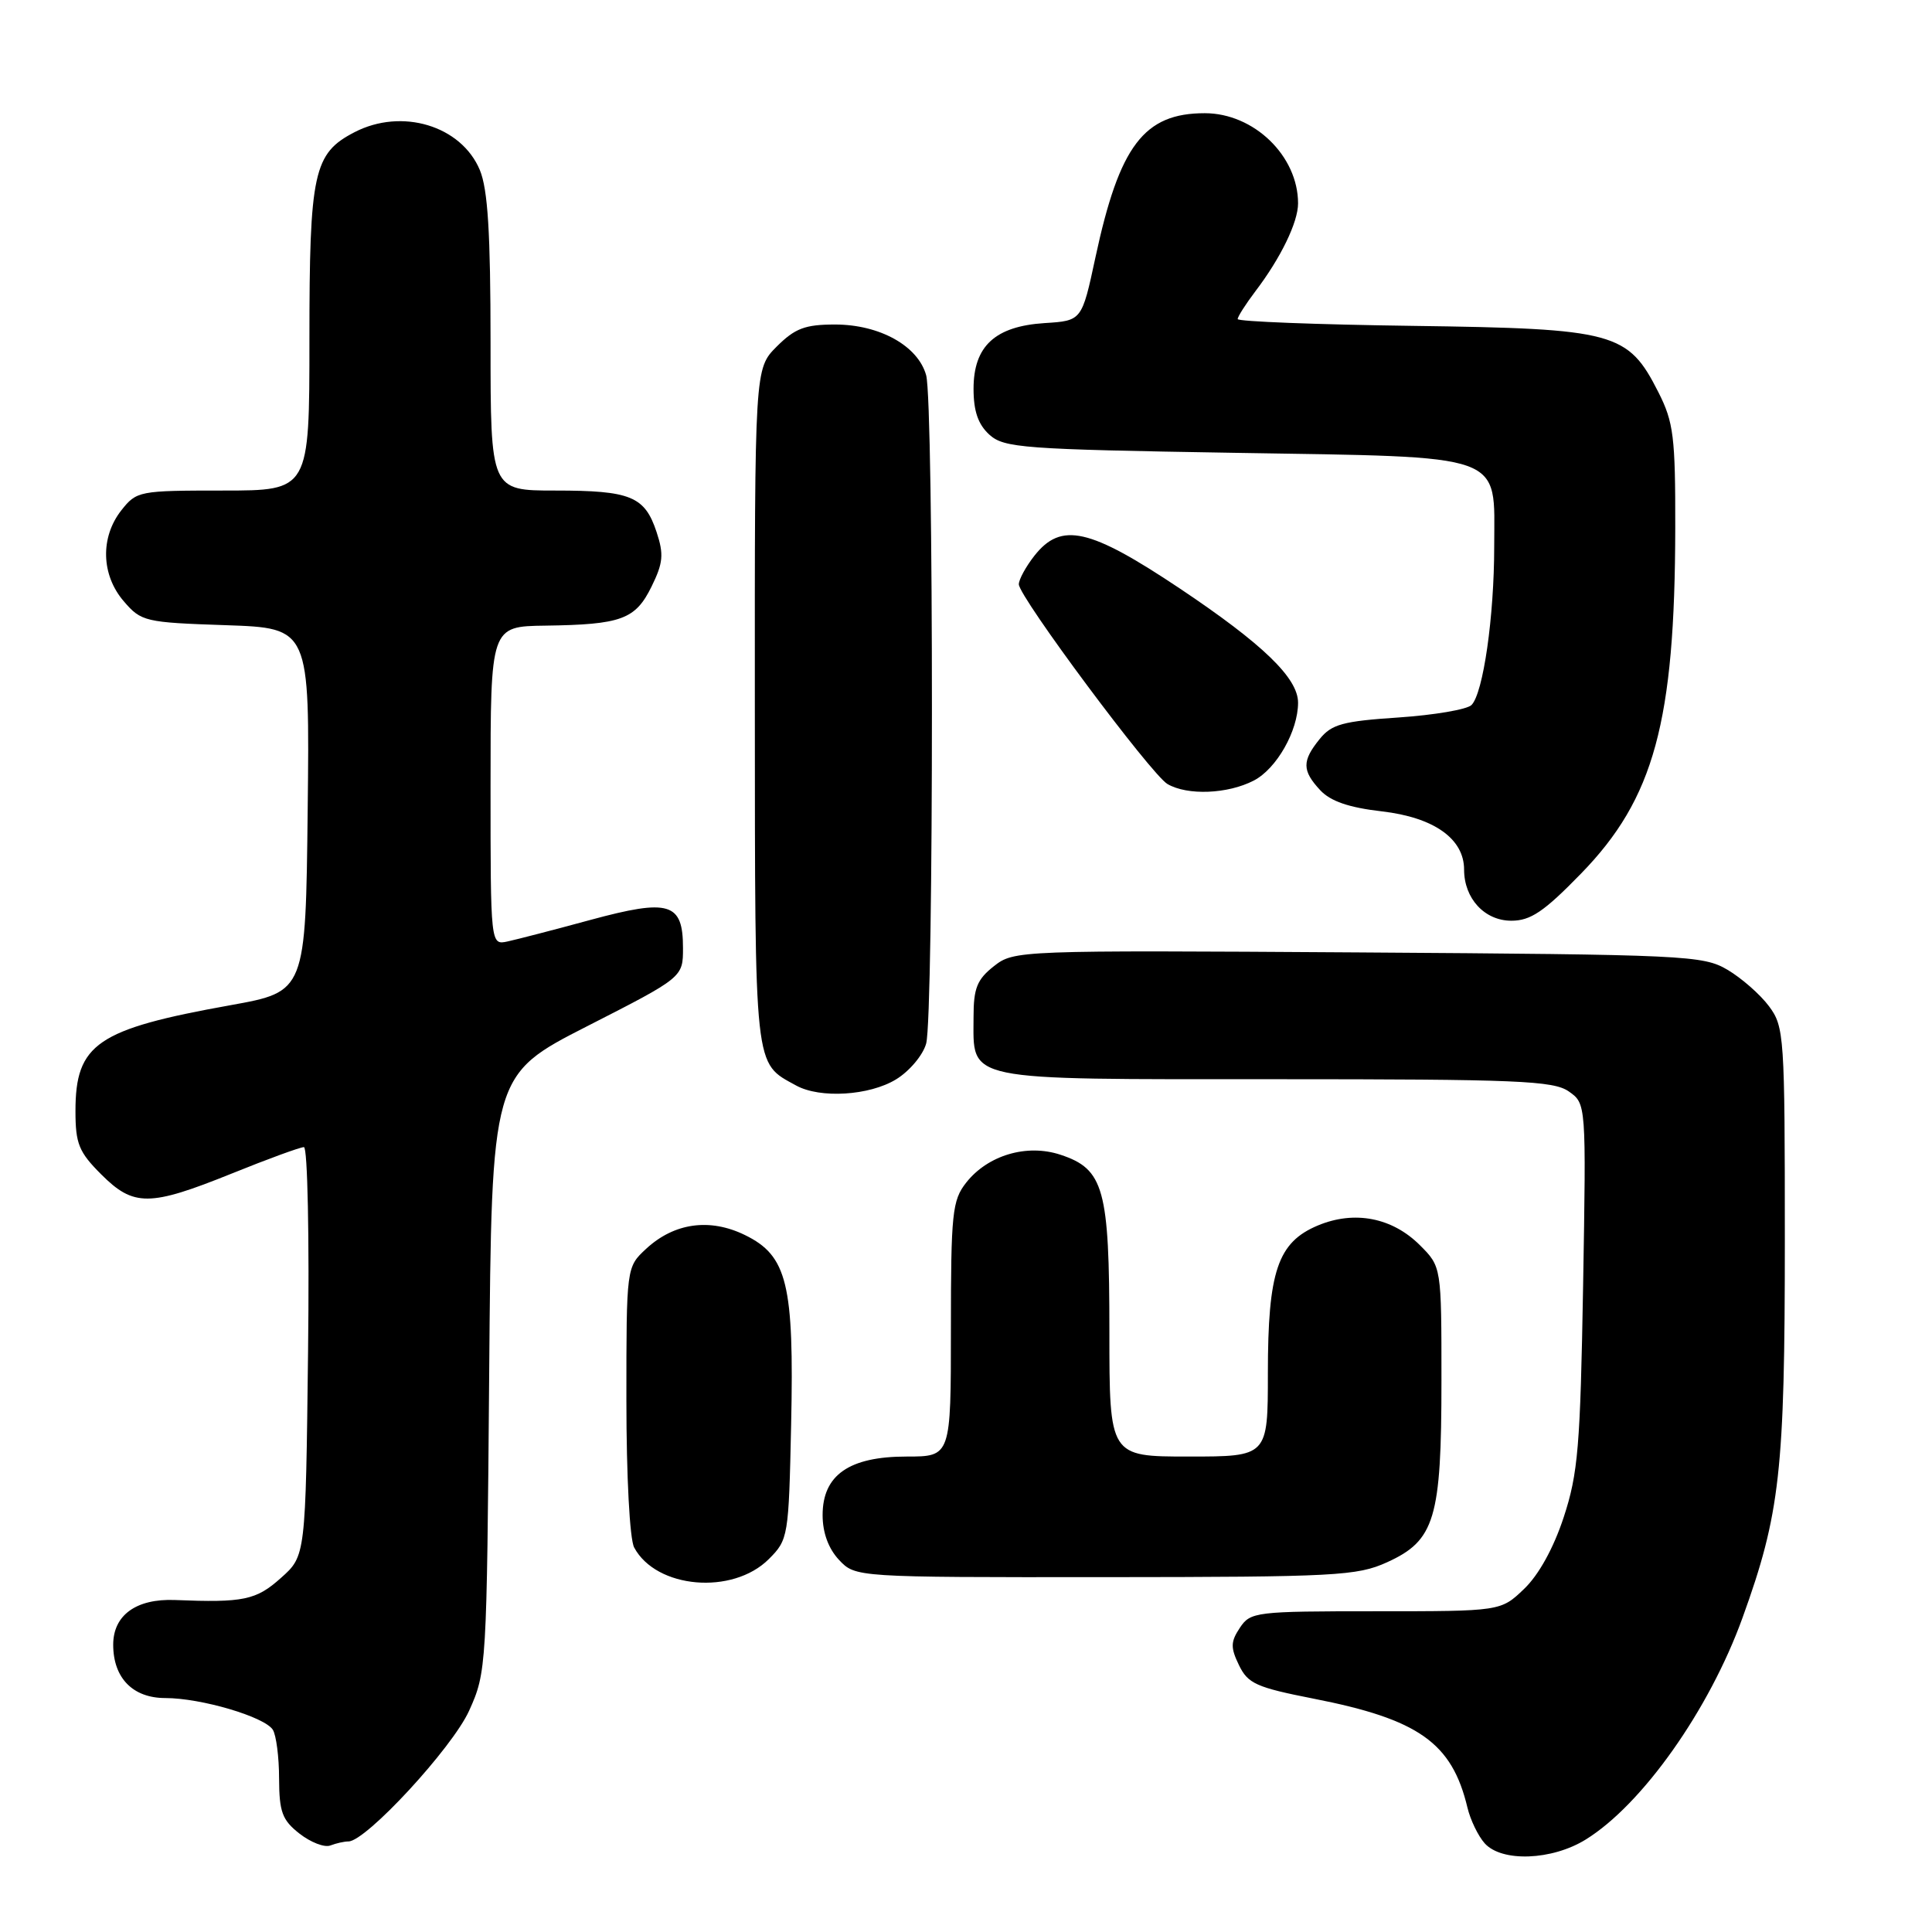 <?xml version="1.0" encoding="UTF-8" standalone="no"?>
<!DOCTYPE svg PUBLIC "-//W3C//DTD SVG 1.1//EN" "http://www.w3.org/Graphics/SVG/1.1/DTD/svg11.dtd" >
<svg xmlns="http://www.w3.org/2000/svg" xmlns:xlink="http://www.w3.org/1999/xlink" version="1.1" viewBox="0 0 256 256">
 <g >
 <path fill="currentColor"
d=" M 210.13 243.74 C 217.62 239.10 226.49 226.55 230.89 214.37 C 235.87 200.59 236.50 194.96 236.50 164.33 C 236.50 137.25 236.42 136.04 234.40 133.33 C 233.24 131.77 230.76 129.60 228.90 128.50 C 225.66 126.59 223.41 126.49 179.94 126.20 C 134.83 125.91 134.36 125.93 131.69 128.03 C 129.47 129.78 129.00 130.94 129.00 134.74 C 129.00 143.37 127.22 143.00 168.93 143.00 C 201.07 143.00 205.84 143.20 207.87 144.62 C 210.18 146.24 210.18 146.24 209.77 170.37 C 209.40 191.69 209.10 195.26 207.20 201.04 C 205.86 205.12 203.89 208.69 201.95 210.54 C 198.86 213.50 198.86 213.50 182.30 213.50 C 166.37 213.50 165.69 213.58 164.29 215.69 C 163.06 217.54 163.04 218.31 164.17 220.64 C 165.35 223.09 166.47 223.59 174.05 225.08 C 187.99 227.81 192.39 230.93 194.44 239.50 C 194.83 241.15 195.87 243.29 196.73 244.25 C 199.00 246.77 205.65 246.52 210.13 243.74 Z  M 46.17 244.00 C 48.49 244.00 59.92 231.62 62.16 226.68 C 64.47 221.57 64.50 220.95 64.82 181.97 C 65.14 142.44 65.14 142.44 77.82 135.97 C 90.50 129.50 90.50 129.50 90.50 125.61 C 90.50 119.60 88.70 119.06 78.25 121.89 C 73.44 123.20 68.49 124.48 67.25 124.75 C 65.00 125.23 65.00 125.23 65.00 104.12 C 65.00 83.00 65.00 83.00 72.25 82.90 C 82.34 82.76 84.19 82.08 86.33 77.73 C 87.87 74.60 87.98 73.46 87.00 70.50 C 85.43 65.76 83.58 65.00 73.57 65.00 C 65.00 65.00 65.00 65.00 65.00 45.47 C 65.00 30.85 64.64 25.08 63.58 22.53 C 61.12 16.65 53.24 14.27 46.97 17.52 C 41.55 20.32 41.00 22.84 41.00 44.95 C 41.00 65.00 41.00 65.00 29.57 65.00 C 18.42 65.00 18.10 65.06 16.07 67.63 C 13.27 71.20 13.40 76.19 16.40 79.67 C 18.71 82.36 19.20 82.48 29.91 82.84 C 41.04 83.22 41.04 83.22 40.77 107.31 C 40.50 131.40 40.50 131.40 30.56 133.19 C 12.84 136.37 10.00 138.31 10.00 147.23 C 10.00 151.55 10.45 152.65 13.40 155.60 C 17.71 159.91 19.79 159.90 30.71 155.50 C 35.48 153.57 39.78 152.00 40.27 152.00 C 40.76 152.00 41.00 163.95 40.82 179.08 C 40.50 206.17 40.50 206.17 37.23 209.08 C 33.94 212.03 32.27 212.38 23.17 212.01 C 18.05 211.81 15.00 214.02 15.00 217.93 C 15.00 222.34 17.60 225.00 21.90 225.00 C 26.65 225.00 35.05 227.48 36.15 229.20 C 36.60 229.92 36.98 232.83 36.98 235.68 C 37.00 240.09 37.39 241.17 39.68 242.96 C 41.16 244.12 42.99 244.83 43.76 244.54 C 44.53 244.24 45.62 244.00 46.17 244.00 Z  M 101.87 206.59 C 104.45 204.01 104.51 203.64 104.83 188.73 C 105.23 170.14 104.32 166.39 98.71 163.65 C 94.05 161.37 89.34 162.03 85.62 165.47 C 83.00 167.90 83.00 167.90 83.00 185.52 C 83.00 195.64 83.44 203.95 84.03 205.05 C 86.95 210.51 97.07 211.38 101.87 206.59 Z  M 183.79 207.01 C 190.13 204.13 191.00 201.24 191.00 182.96 C 191.00 167.85 191.00 167.85 188.15 165.00 C 184.48 161.33 179.47 160.36 174.63 162.38 C 169.30 164.61 168.00 168.45 168.00 181.97 C 168.00 193.00 168.00 193.00 157.50 193.00 C 147.00 193.00 147.00 193.00 147.00 176.45 C 147.00 157.52 146.28 154.91 140.52 153.01 C 136.06 151.53 130.88 153.07 128.02 156.71 C 126.18 159.05 126.00 160.74 126.00 176.13 C 126.00 193.00 126.00 193.00 120.13 193.00 C 112.52 193.00 109.00 195.45 109.00 200.76 C 109.00 203.09 109.77 205.19 111.17 206.69 C 113.35 209.00 113.35 209.00 146.42 208.98 C 177.03 208.96 179.82 208.81 183.79 207.01 Z  M 118.72 143.03 C 120.50 141.95 122.30 139.81 122.72 138.28 C 123.74 134.65 123.74 53.35 122.72 49.72 C 121.64 45.83 116.57 43.01 110.67 43.00 C 106.67 43.00 105.35 43.50 102.92 45.92 C 100.00 48.85 100.00 48.85 100.02 93.67 C 100.05 142.31 99.88 140.75 105.50 143.84 C 108.67 145.58 115.19 145.18 118.72 143.03 Z  M 209.50 115.75 C 219.18 105.81 221.94 95.66 221.98 69.96 C 222.00 57.88 221.76 55.95 219.75 51.98 C 215.71 44.01 214.01 43.55 187.25 43.18 C 174.46 43.01 164.00 42.60 164.00 42.28 C 164.00 41.95 165.06 40.30 166.35 38.59 C 169.70 34.19 172.00 29.45 172.00 26.95 C 172.00 20.66 166.15 15.00 159.64 15.00 C 151.58 15.00 148.33 19.29 145.15 34.11 C 143.35 42.50 143.35 42.50 138.43 42.81 C 131.85 43.23 129.00 45.86 129.00 51.52 C 129.00 54.49 129.61 56.24 131.10 57.60 C 133.05 59.35 135.51 59.54 163.50 60.00 C 199.96 60.60 198.00 59.90 197.99 72.40 C 197.99 81.74 196.53 91.87 194.98 93.42 C 194.39 94.01 190.04 94.75 185.31 95.07 C 177.94 95.56 176.45 95.96 174.86 97.93 C 172.51 100.83 172.52 102.11 174.94 104.71 C 176.30 106.17 178.74 107.01 183.10 107.51 C 190.01 108.31 194.00 111.14 194.00 115.23 C 194.00 119.06 196.72 122.00 200.26 122.00 C 202.81 122.00 204.58 120.81 209.50 115.75 Z  M 166.13 103.43 C 169.15 101.87 172.00 96.85 172.00 93.11 C 172.00 89.84 167.33 85.34 156.35 77.99 C 144.36 69.98 140.62 69.13 137.07 73.63 C 135.93 75.08 135.00 76.79 135.00 77.42 C 135.00 79.07 152.54 102.63 154.70 103.89 C 157.35 105.43 162.67 105.22 166.13 103.43 Z "/>
</g>
</svg>